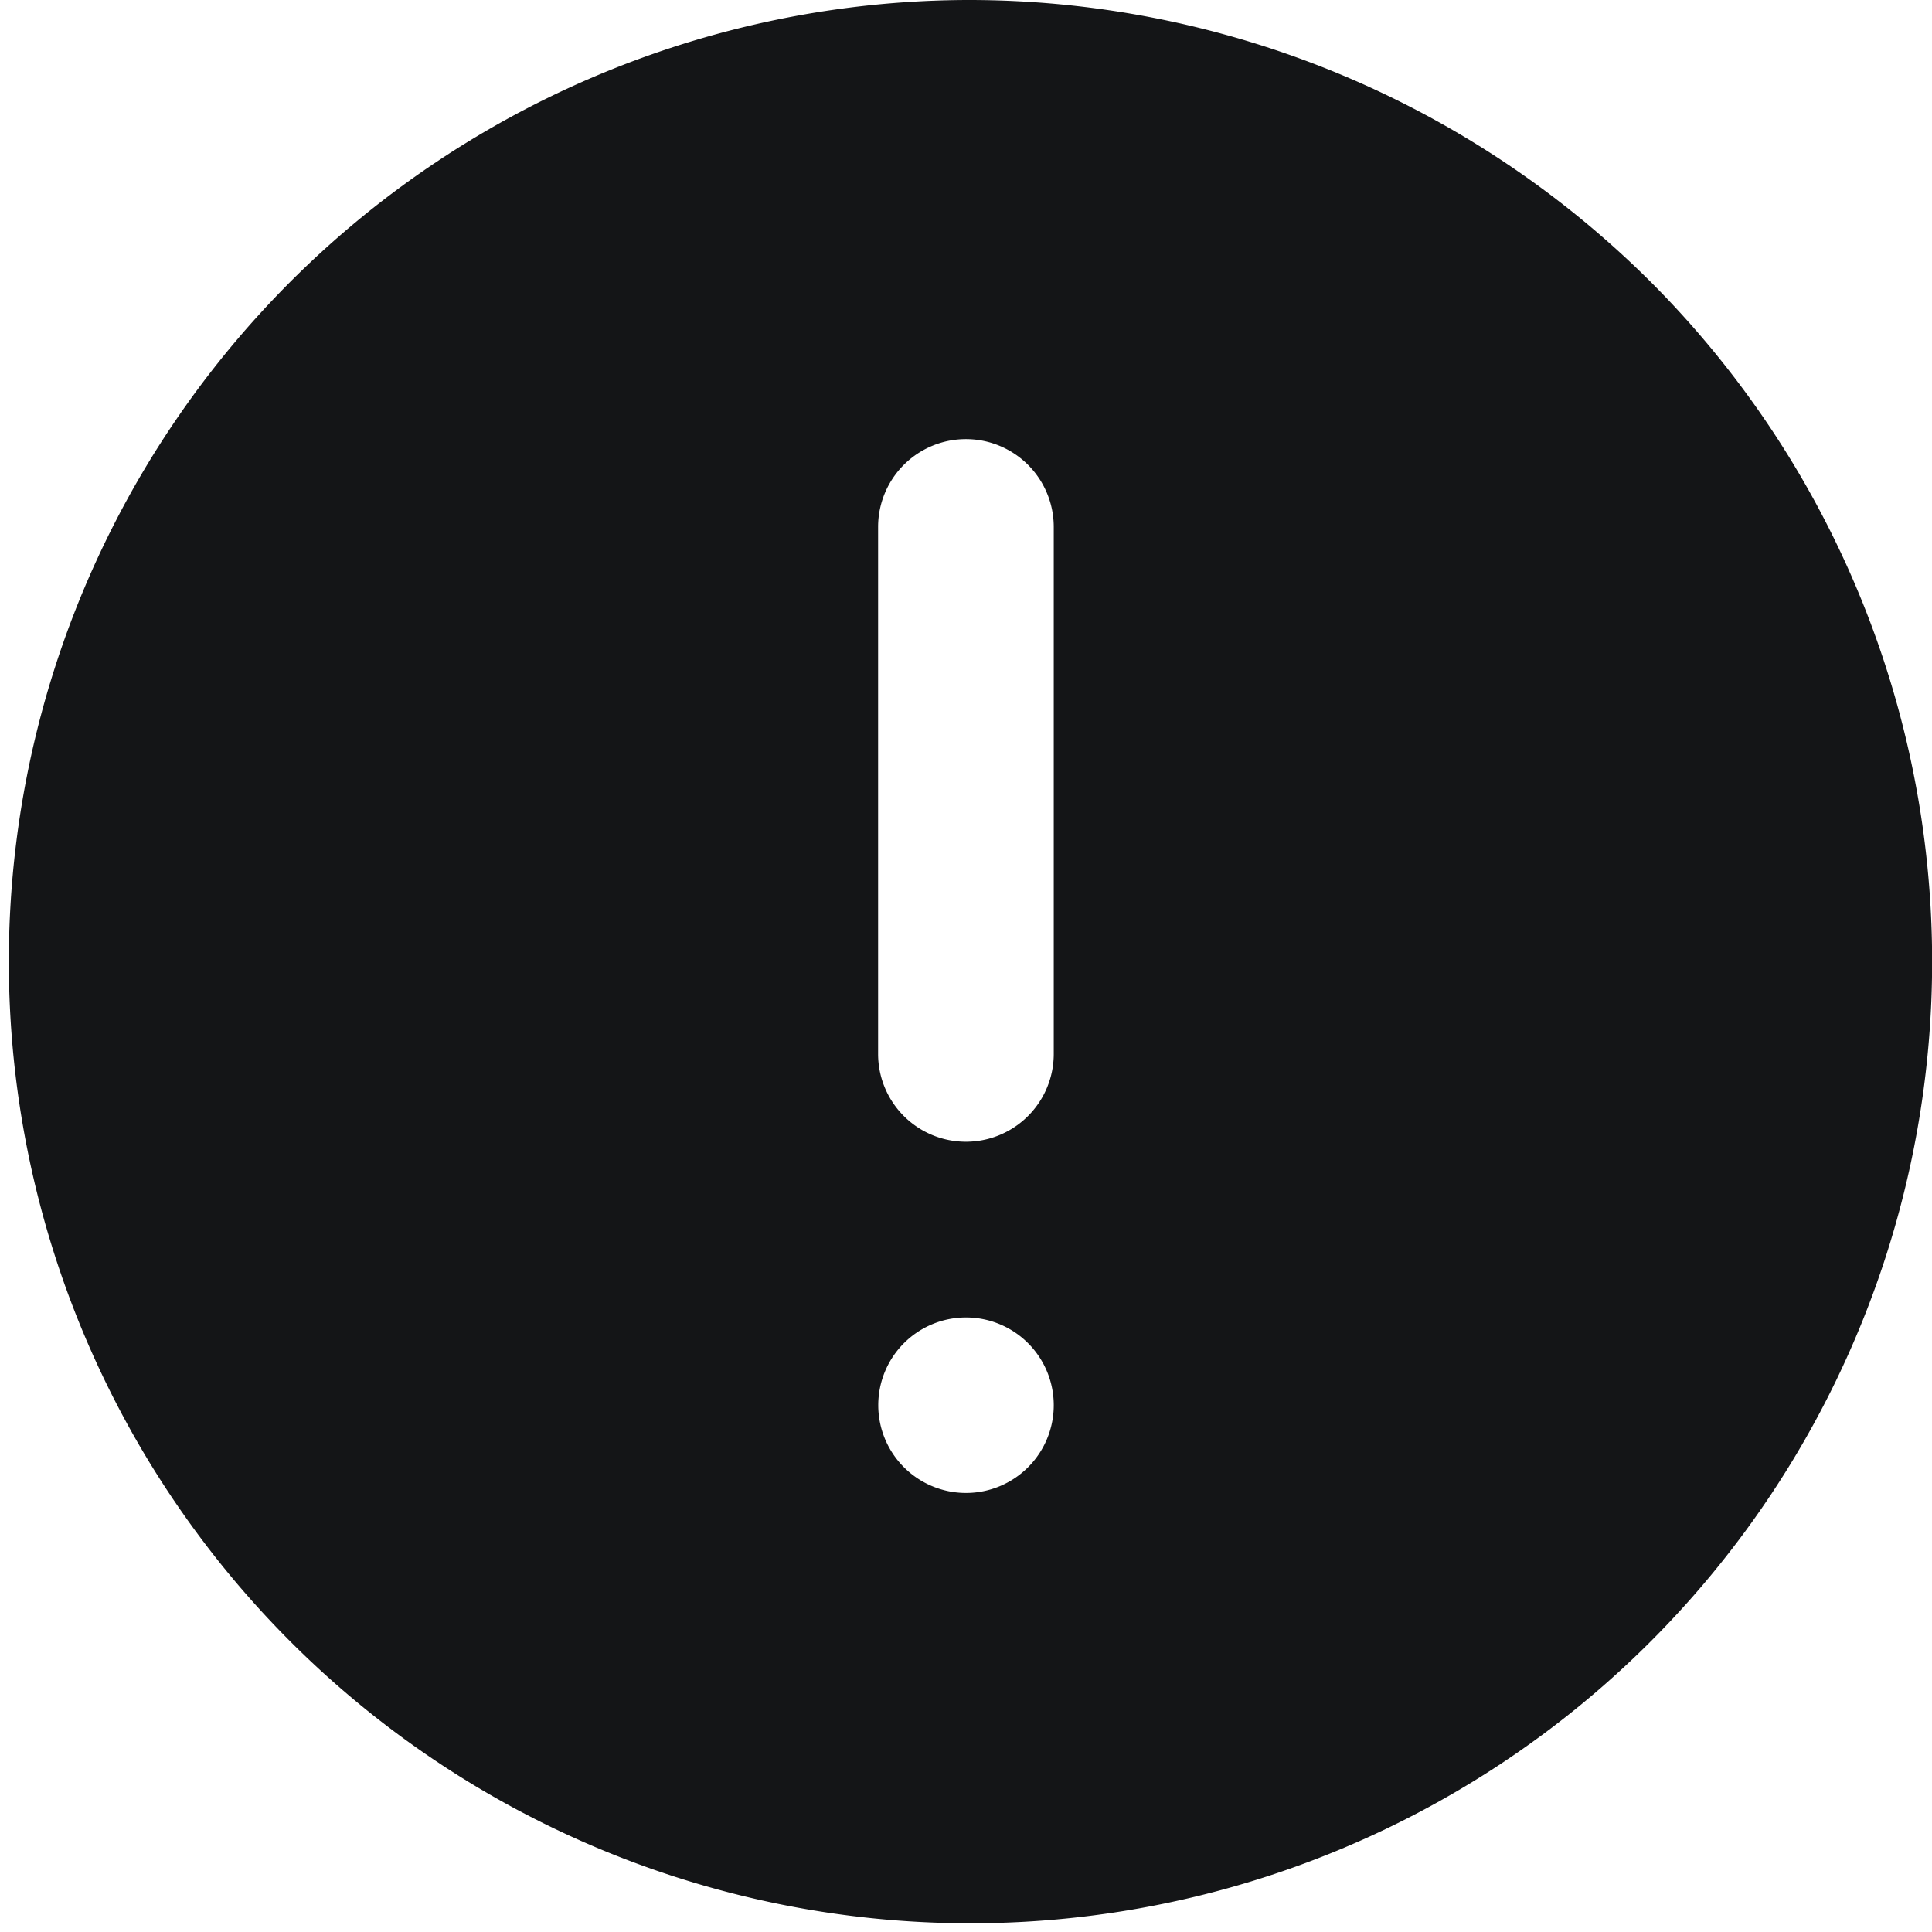 <svg data-name="Q3 icons" xmlns="http://www.w3.org/2000/svg" width="12" height="12" viewBox="0 0 12 12">
    <path data-name="Path 11959" d="M8 2a5.973 5.973 0 1 0 4.251 1.749A6 6 0 0 0 8 2zm0 9.273a.545.545 0 1 1 .545-.545.545.545 0 0 1-.545.545zm.545-2.727a.545.545 0 0 1-1.091 0V5.273a.545.545 0 1 1 1.091 0z" transform="translate(-2 -2)" style="fill:#141517"/>
</svg>
